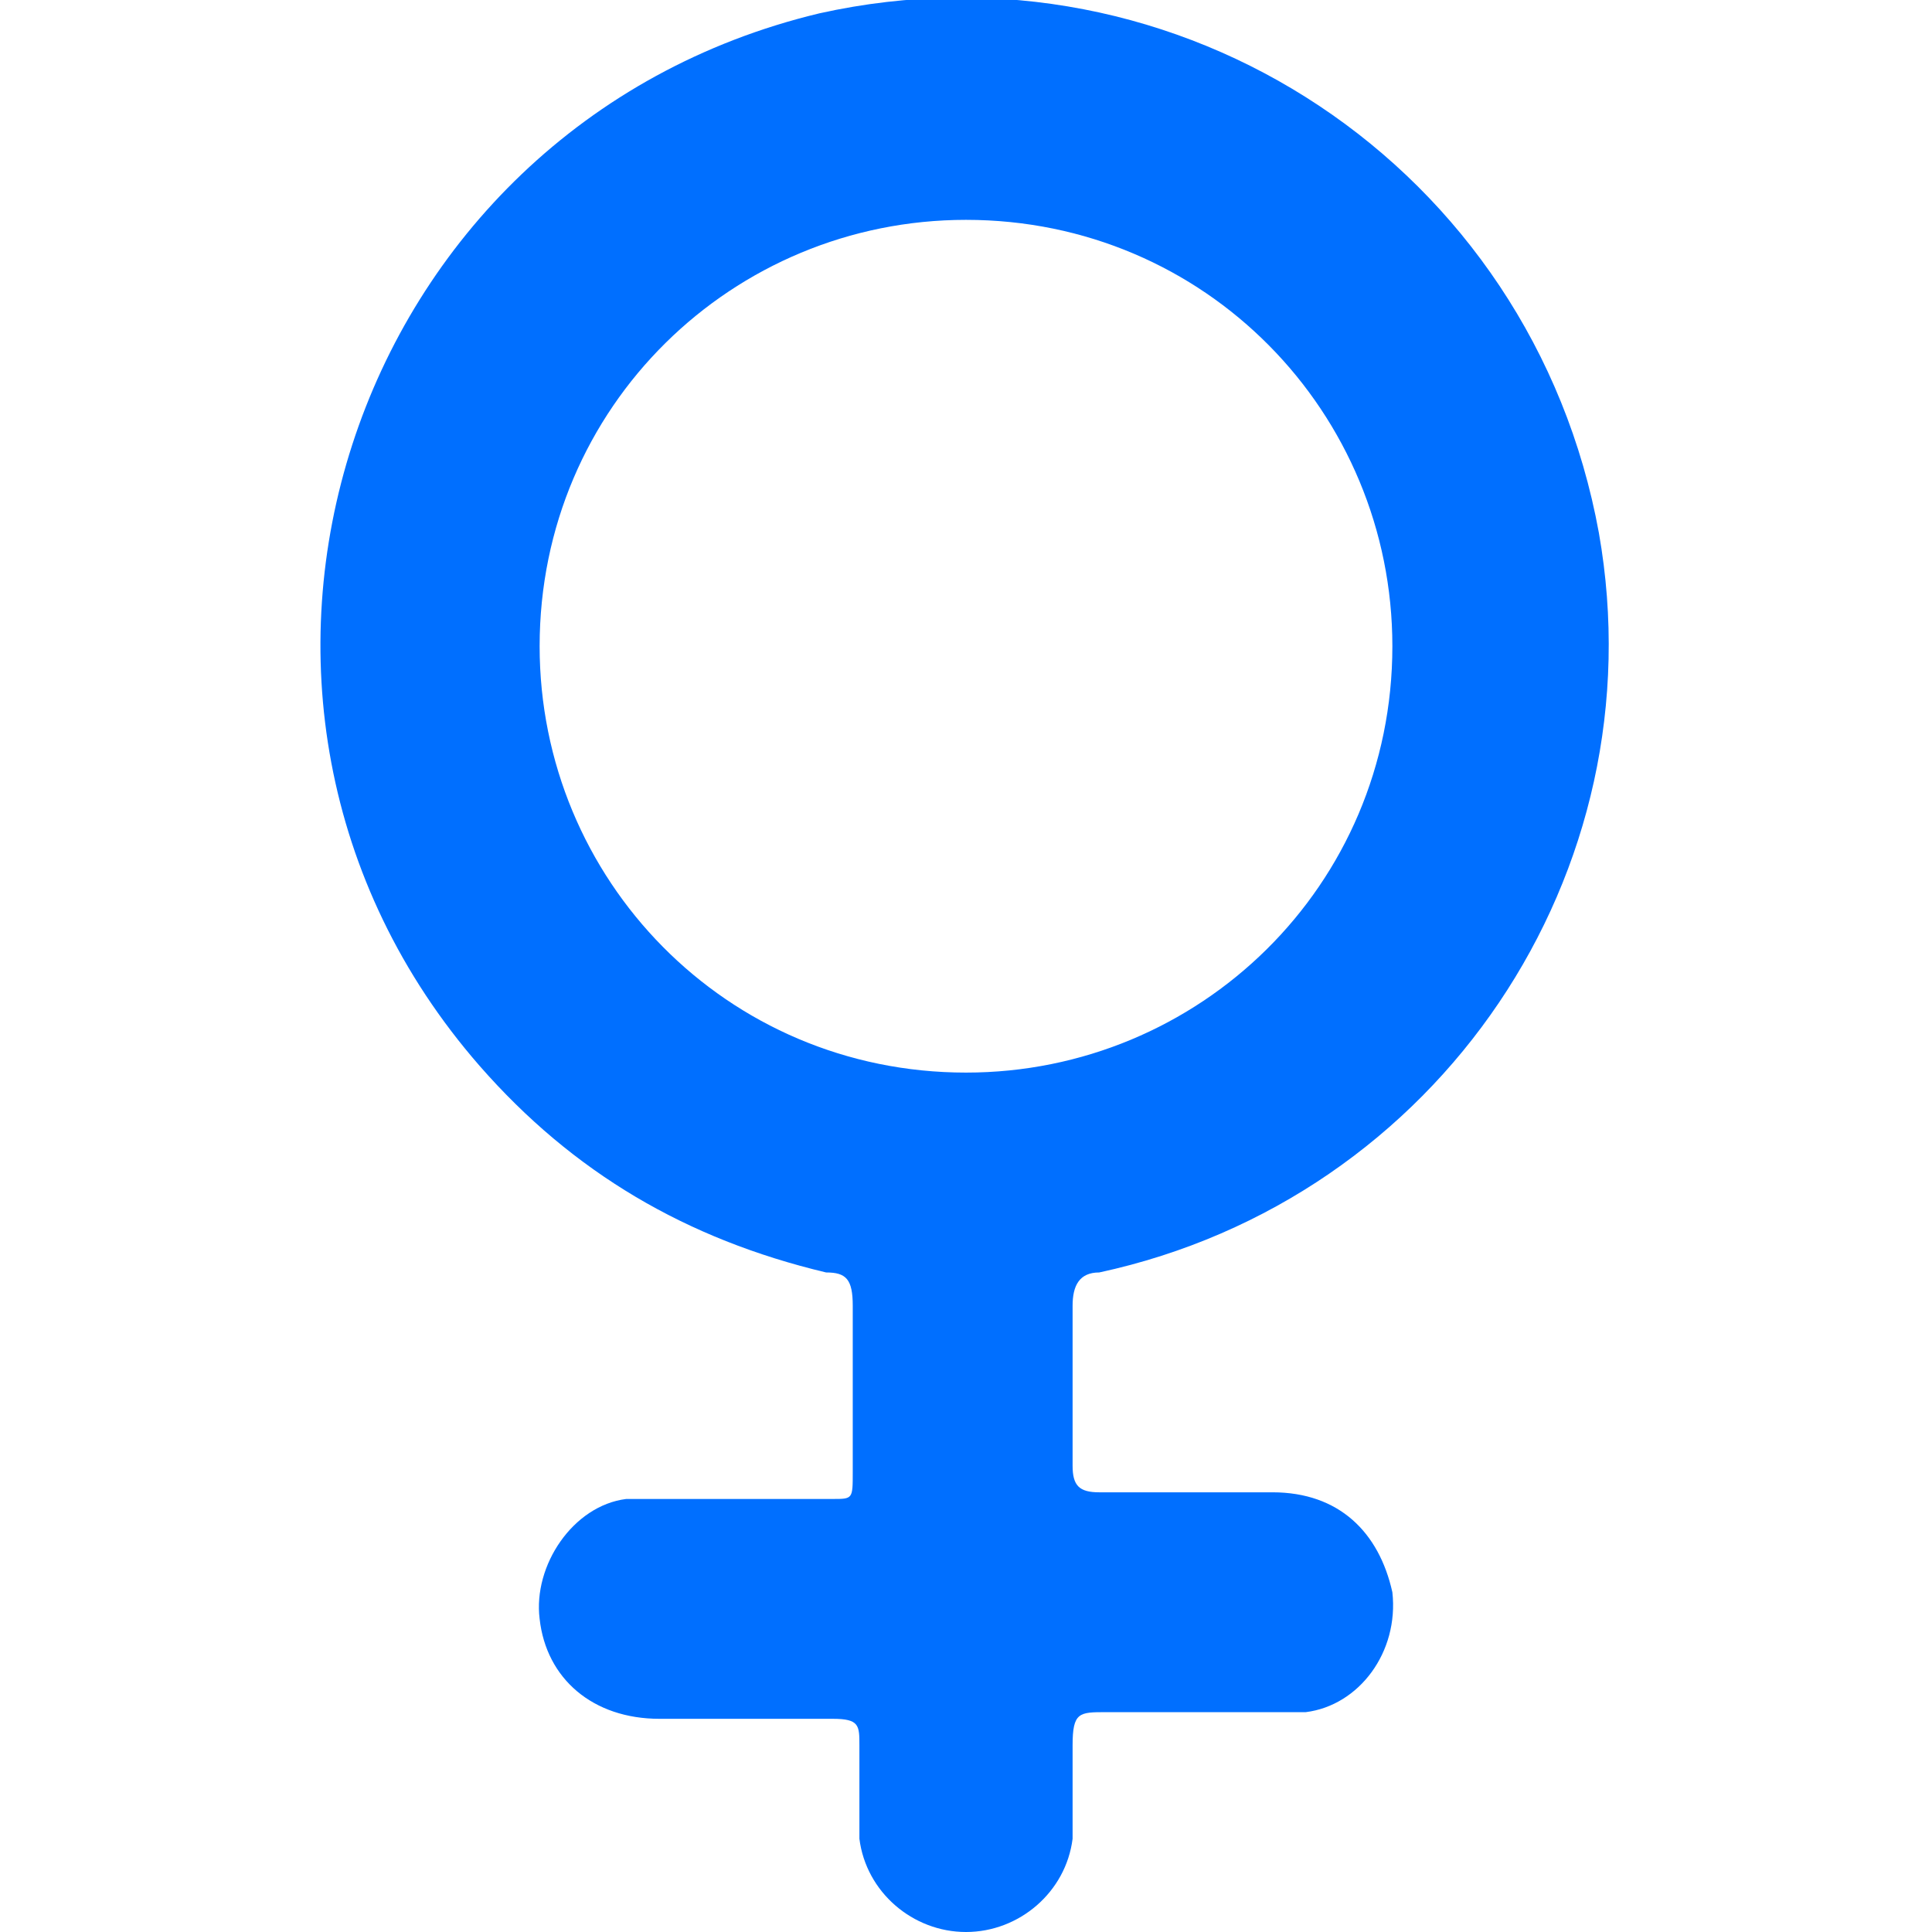 <?xml version="1.0" encoding="UTF-8"?>
<svg xmlns="http://www.w3.org/2000/svg" version="1.1" viewBox="0 0 29 29">
  <defs>
    <style>
      .cls-1 {
        fill: #006fff;
      }
    </style>
  </defs>
  <!-- Generator: Adobe Illustrator 28.6.0, SVG Export Plug-In . SVG Version: 1.2.0 Build 709)  -->
  <g>
    <g id="Capa_1">
      <path class="cls-1" d="M12.5,22.5c.3,0,.3,0,.3-.4,0-.8,0-1.7,0-2.5,0-.4-.1-.5-.4-.5-2.1-.5-3.8-1.5-5.2-3.1C2.4,10.5,5.2,1.9,12.3.2c5.4-1.2,10.7,2.3,11.7,7.8.9,5.1-2.4,10-7.5,11.1-.3,0-.4.2-.4.5,0,.8,0,1.6,0,2.4,0,.3.1.4.4.4.9,0,1.8,0,2.6,0,1,0,1.6.6,1.8,1.5.1.9-.5,1.7-1.3,1.8-.8,0-1.7,0-2.6,0-.1,0-.3,0-.4,0-.4,0-.5,0-.5.5,0,.4,0,.9,0,1.4-.1.8-.8,1.4-1.6,1.4-.8,0-1.5-.6-1.6-1.4,0-.5,0-1,0-1.4,0-.3,0-.4-.4-.4-.9,0-1.8,0-2.6,0-1,0-1.7-.6-1.8-1.5-.1-.8.5-1.7,1.3-1.8.6,0,2.7,0,3.2,0ZM14.5,16.1c3.5,0,6.4-2.8,6.4-6.4,0-3.5-2.8-6.4-6.4-6.4-3.5,0-6.4,2.8-6.4,6.4,0,3.5,2.8,6.4,6.4,6.4Z"/>
    </g>
  </g>
</svg>